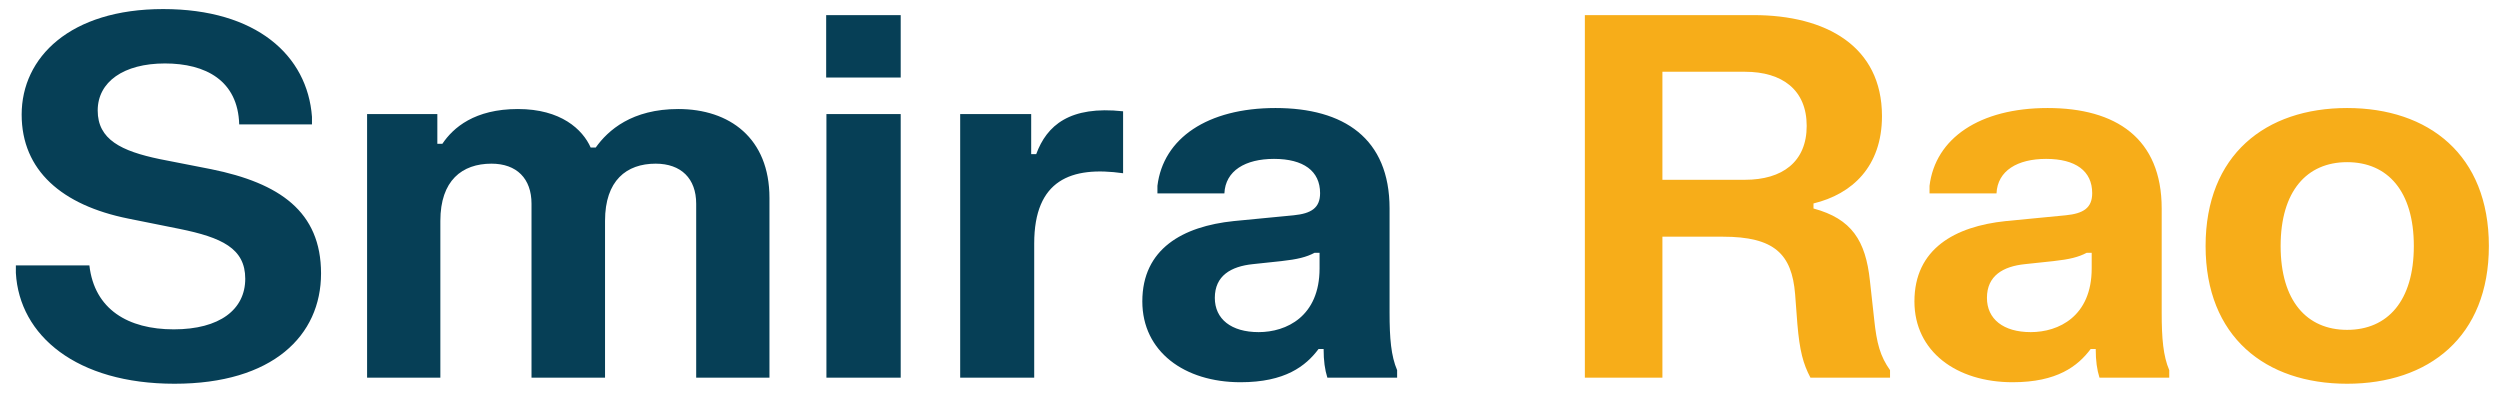 <svg width="139" height="22" viewBox="0 0 139 22" fill="none" xmlns="http://www.w3.org/2000/svg">
<path d="M1.204 6.37C1.204 3.192 3.892 0.504 9.072 0.504C14.252 0.504 17.094 3.08 17.346 6.496V6.916H13.3C13.23 4.48 11.438 3.528 9.17 3.528C6.874 3.528 5.432 4.55 5.432 6.146C5.432 7.756 6.734 8.4 8.89 8.848L11.746 9.408C15.54 10.178 17.85 11.76 17.85 15.204C17.85 18.662 15.162 21.336 9.702 21.336C4.256 21.336 1.078 18.662 0.882 15.176V14.756H4.97C5.25 17.206 7.126 18.312 9.66 18.312C12.222 18.312 13.636 17.206 13.636 15.498C13.636 13.804 12.32 13.202 9.982 12.726L7.126 12.152C3.444 11.41 1.204 9.478 1.204 6.37ZM20.41 21V6.342H24.316V7.994H24.596C25.198 7.098 26.388 6.062 28.796 6.062C31.19 6.062 32.394 7.196 32.842 8.204H33.122C33.808 7.238 35.138 6.062 37.714 6.062C40.556 6.062 42.782 7.672 42.782 11.004V21H38.708V11.326C38.708 9.926 37.868 9.1 36.454 9.1C34.83 9.1 33.64 10.038 33.64 12.278V21H29.552V11.326C29.552 9.926 28.726 9.1 27.326 9.1C25.688 9.1 24.484 10.038 24.484 12.278V21H20.41ZM45.935 4.312V0.84H50.079V4.312H45.935ZM45.949 21V6.342H50.079V21H45.949ZM53.386 21V6.342H57.334V8.568H57.614C58.202 6.972 59.476 5.866 62.444 6.188V9.632C59.56 9.226 57.502 9.996 57.502 13.538V21H53.386ZM68.076 10.752H64.353V10.332C64.674 7.686 67.138 6.006 70.918 6.006C74.713 6.006 77.26 7.686 77.26 11.592V17.388C77.26 18.816 77.344 19.796 77.68 20.58V21H73.802C73.662 20.552 73.593 20.062 73.593 19.404H73.312C72.599 20.356 71.451 21.252 68.972 21.252C65.85 21.252 63.513 19.544 63.513 16.758C63.513 13.832 65.766 12.586 68.594 12.292L71.927 11.97C72.906 11.872 73.397 11.564 73.397 10.738C73.397 9.506 72.472 8.834 70.835 8.834C69.239 8.834 68.132 9.492 68.076 10.752ZM67.544 16.562C67.544 17.738 68.454 18.466 69.981 18.466C71.52 18.466 73.368 17.598 73.368 14.924V14.056H73.088C72.641 14.294 72.136 14.42 71.24 14.518L69.659 14.686C68.441 14.812 67.544 15.33 67.544 16.562Z" fill="#063F56"/>
<path d="M103.966 15.596L104.204 17.752C104.344 19.096 104.54 19.81 105.086 20.58V21H100.662C100.256 20.23 100.06 19.516 99.933 18.004L99.808 16.352C99.626 14.126 98.659 13.16 95.79 13.16H92.43V21H88.118V0.84H97.498C101.516 0.84 104.638 2.562 104.638 6.454C104.638 9.268 102.972 10.794 100.83 11.312V11.592C102.958 12.166 103.728 13.384 103.966 15.596ZM97.022 3.99H92.43V9.996H97.022C99.094 9.996 100.452 9.002 100.452 7C100.452 4.998 99.094 3.99 97.022 3.99ZM111.006 10.752H107.282V10.332C107.604 7.686 110.068 6.006 113.848 6.006C117.642 6.006 120.19 7.686 120.19 11.592V17.388C120.19 18.816 120.274 19.796 120.61 20.58V21H116.732C116.592 20.552 116.522 20.062 116.522 19.404H116.242C115.528 20.356 114.38 21.252 111.902 21.252C108.78 21.252 106.442 19.544 106.442 16.758C106.442 13.832 108.696 12.586 111.524 12.292L114.856 11.97C115.836 11.872 116.326 11.564 116.326 10.738C116.326 9.506 115.402 8.834 113.764 8.834C112.168 8.834 111.062 9.492 111.006 10.752ZM110.474 16.562C110.474 17.738 111.384 18.466 112.91 18.466C114.45 18.466 116.298 17.598 116.298 14.924V14.056H116.018C115.57 14.294 115.066 14.42 114.17 14.518L112.588 14.686C111.37 14.812 110.474 15.33 110.474 16.562ZM122.631 13.678C122.631 8.61 125.963 6.006 130.499 6.006C135.035 6.006 138.381 8.61 138.381 13.678C138.381 18.732 135.035 21.336 130.499 21.336C125.963 21.336 122.631 18.732 122.631 13.678ZM126.803 13.678C126.803 16.73 128.259 18.34 130.499 18.34C132.753 18.34 134.209 16.73 134.209 13.678C134.209 10.626 132.753 9.016 130.499 9.016C128.259 9.016 126.803 10.626 126.803 13.678Z" fill="#F7AD19"/>
</svg>
